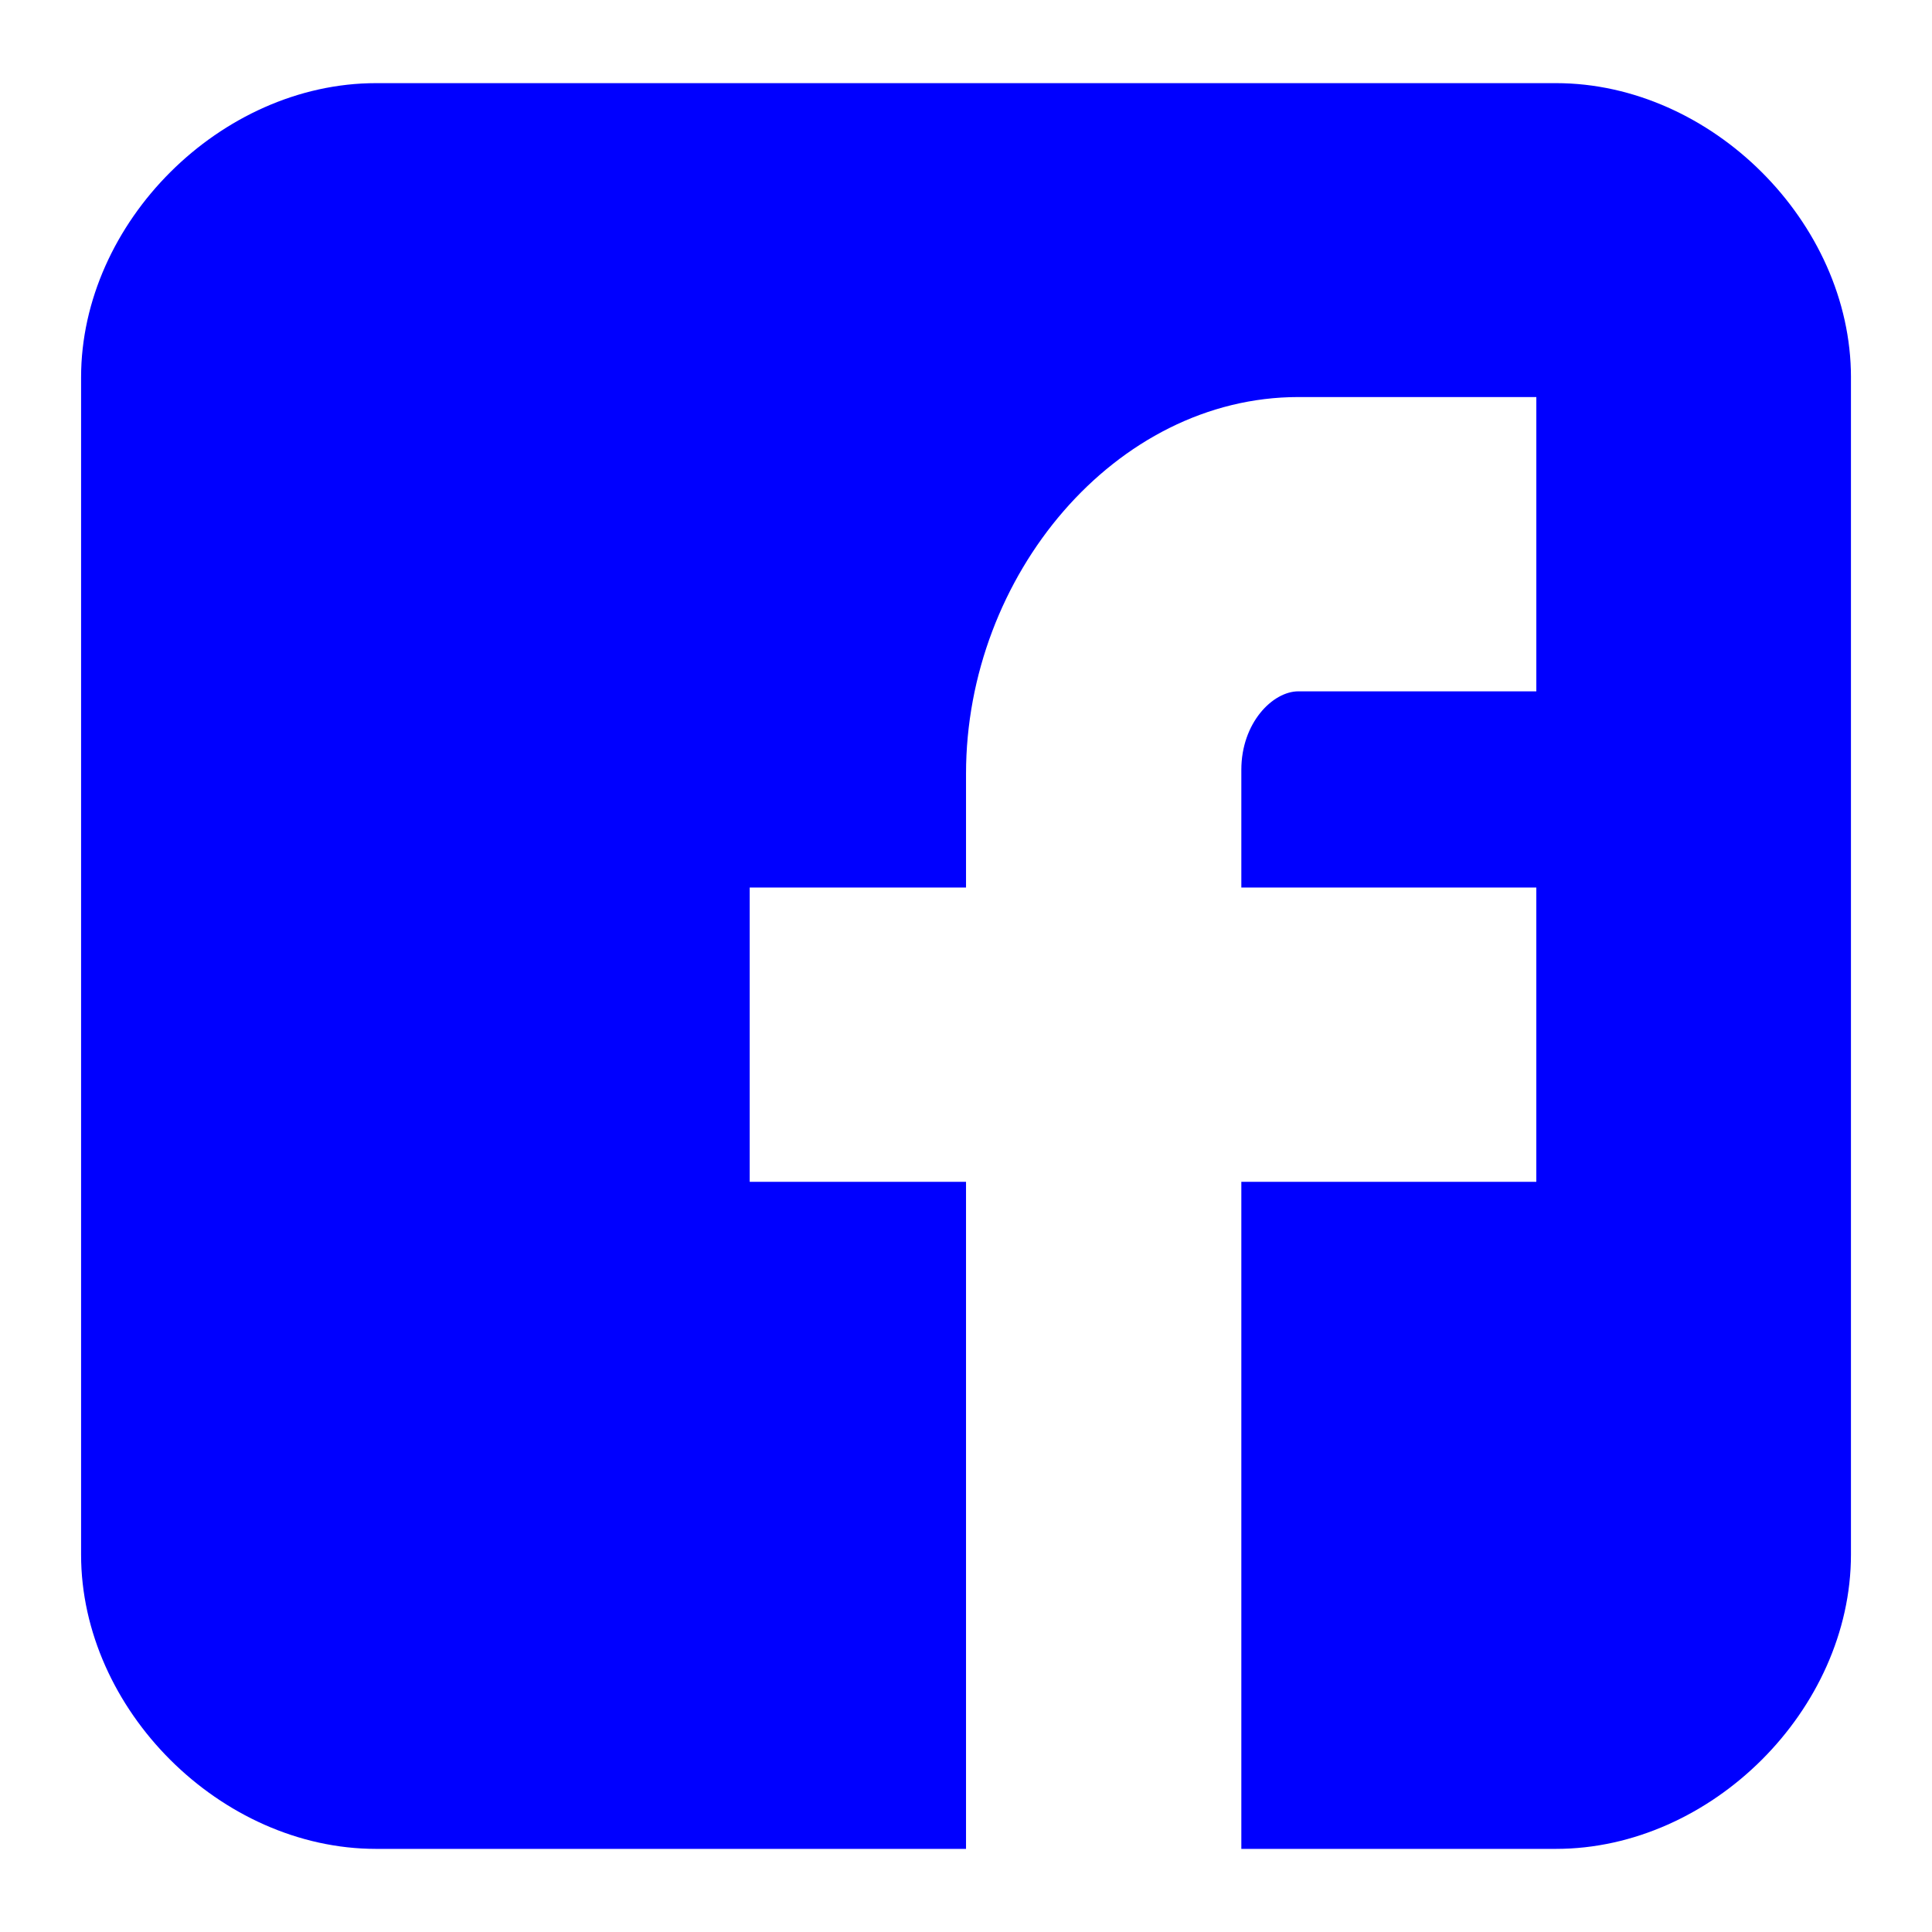 <svg width="90" height="90" xmlns="http://www.w3.org/2000/svg">

 <g>
  <title>background</title>
  <rect fill="none" id="canvas_background" height="402" width="582" y="-1" x="-1"/>
 </g>
 <g>
  <title>Layer 1</title>
  <path fill="#0000ff" id="Facebook__x28_alt_x29_" d="m86.225,17.582c0,-7.22 -6.504,-13.709 -13.741,-13.709l-54.966,0c-7.237,0 -13.741,6.489 -13.741,13.709l0,54.837c0,7.22 6.504,13.709 13.741,13.709l27.483,0l0,-31.074l-10.077,0l0,-13.709l10.077,0l0,-5.301c0,-9.231 6.962,-17.548 15.482,-17.548l11.085,0l0,13.709l-11.085,0c-1.191,0 -2.657,1.462 -2.657,3.656l0,5.484l13.741,0l0,13.709l-13.741,0l0,31.074l14.657,0c7.237,0 13.741,-6.489 13.741,-13.709l0,-54.837z"/>
 </g>
</svg>